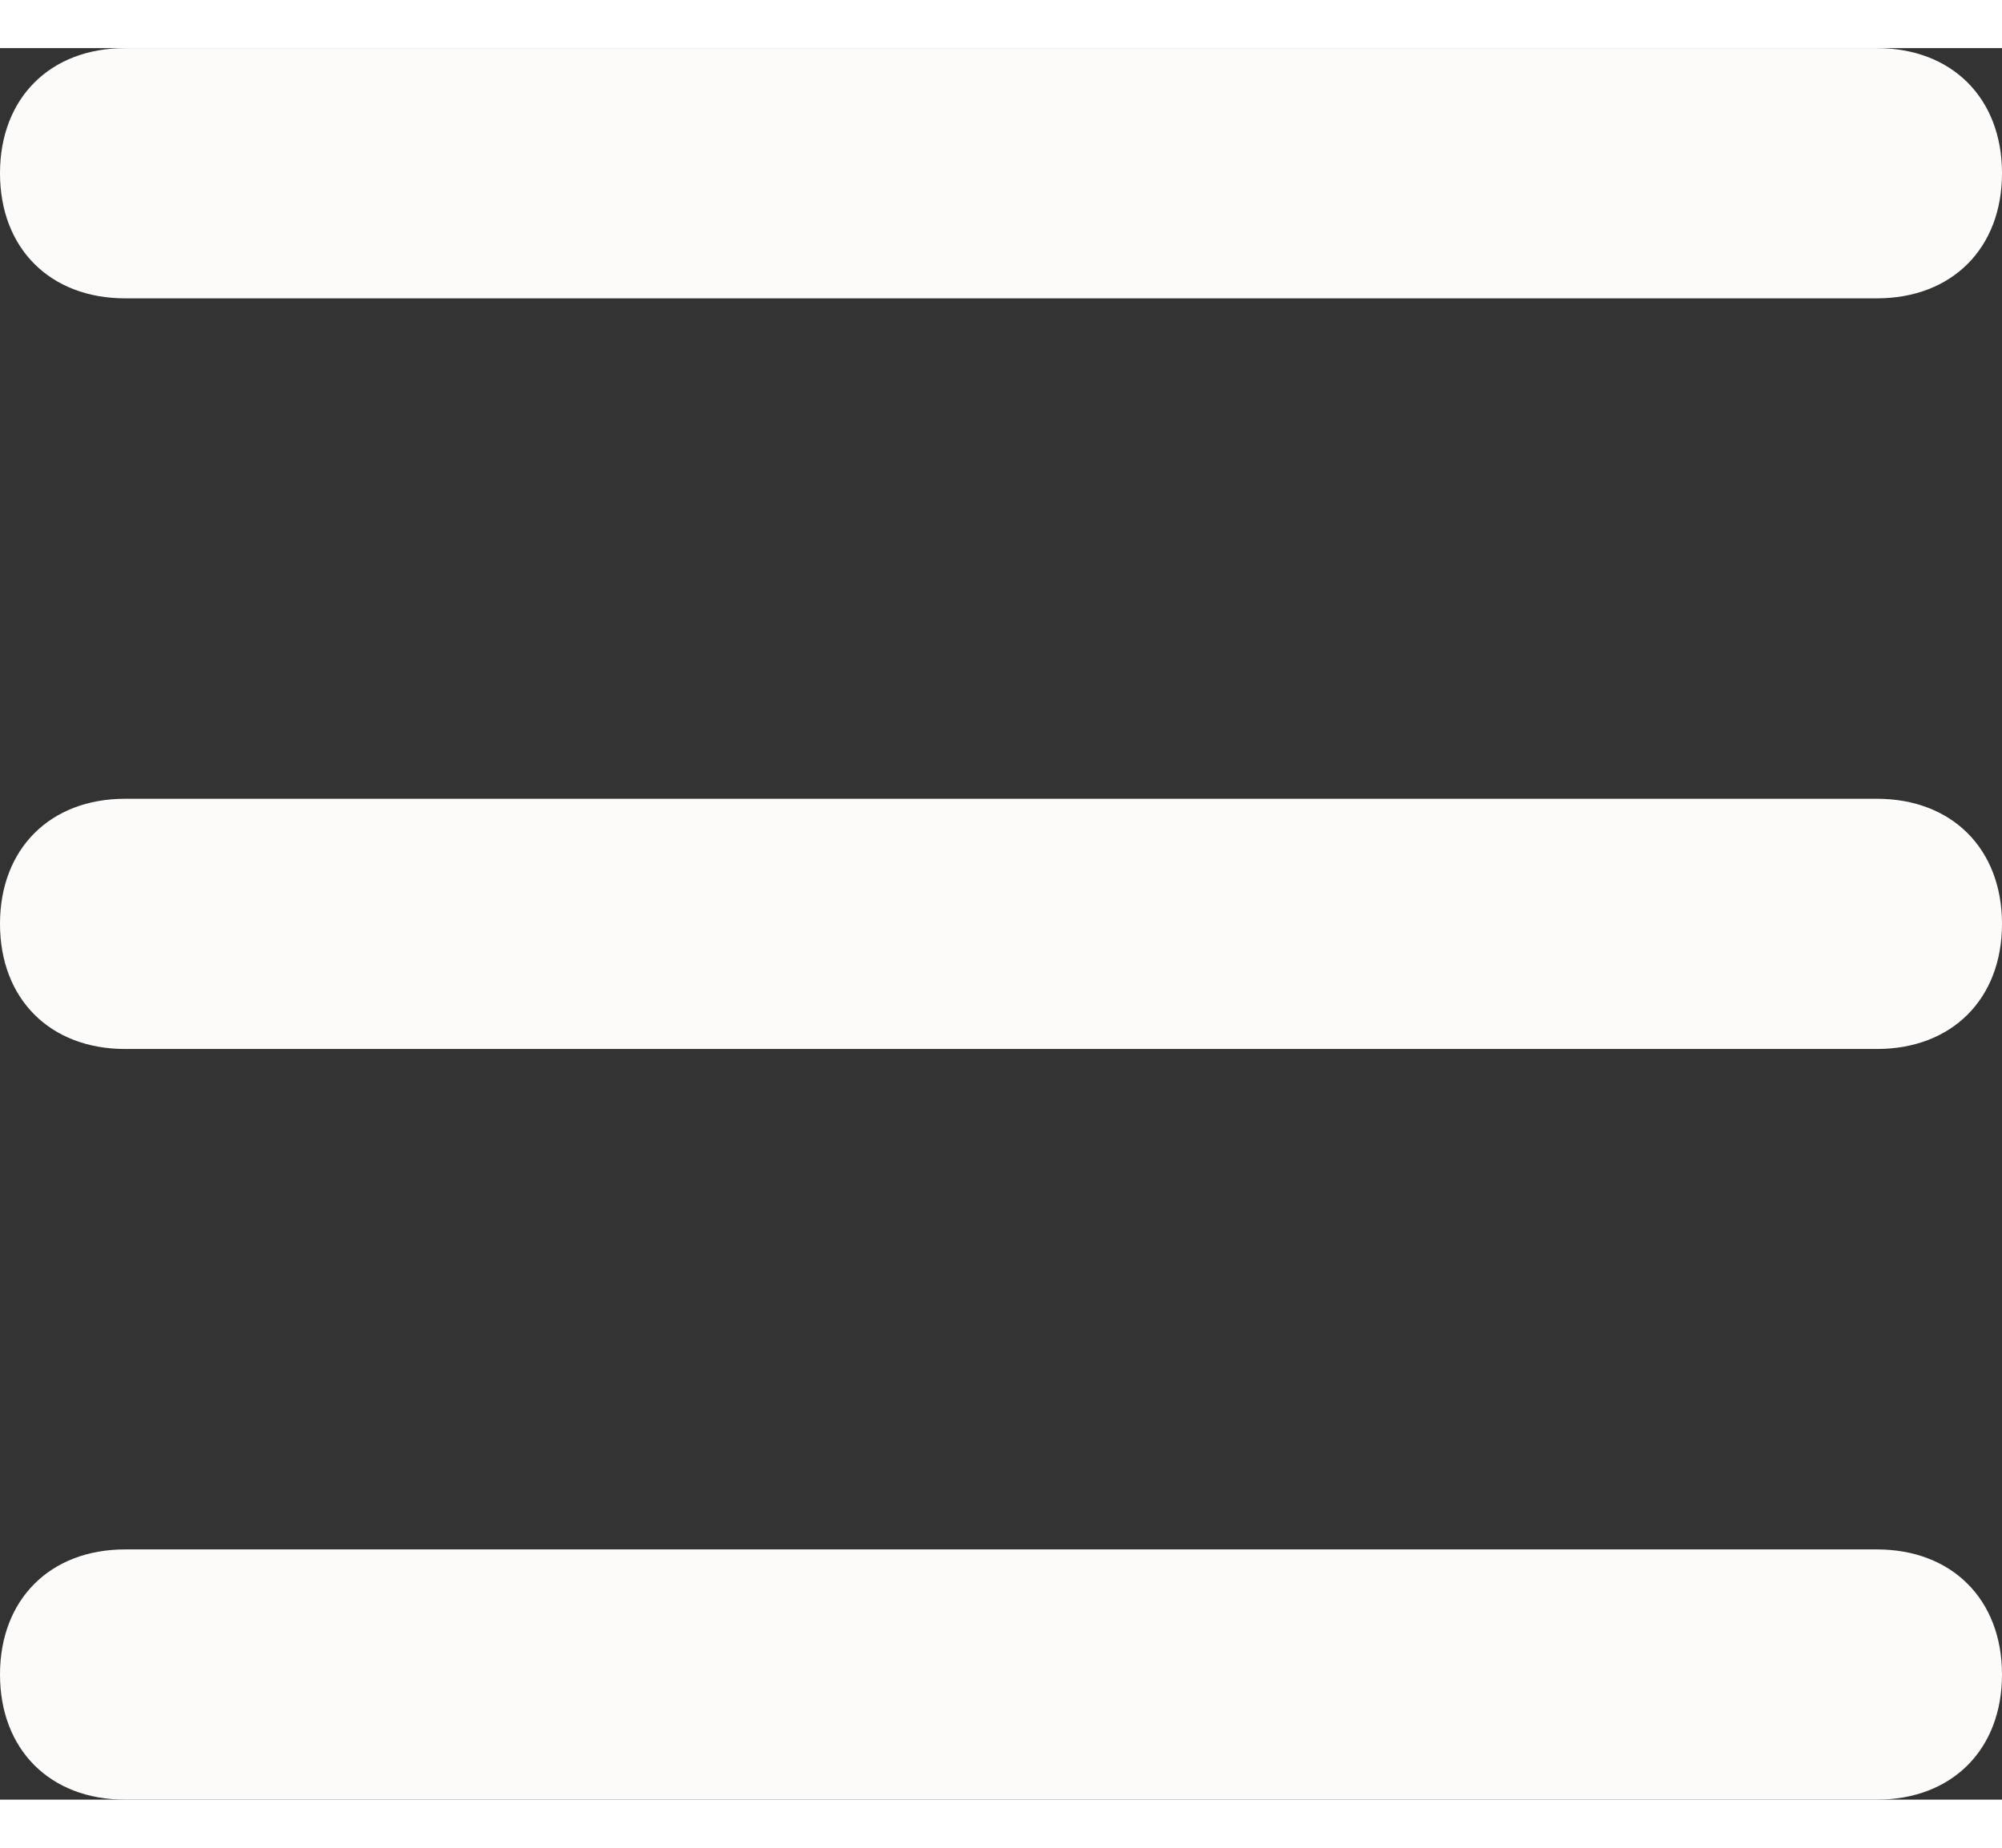 <?xml version="1.0" encoding="UTF-8"?>
<svg width="26px" height="24px" viewBox="0 0 16 14" version="1.1" xmlns="http://www.w3.org/2000/svg" xmlns:xlink="http://www.w3.org/1999/xlink">
    <rect x="0" y="0" width="16" height="14" fill="#333333" stroke="none"/>
    <!-- Generator: Sketch 48.2 (47327) - http://www.bohemiancoding.com/sketch -->
    <title>ico-menu</title>
    <desc>Created with Sketch.</desc>
    <defs></defs>
    <g id="Menú" stroke="none" stroke-width="1" fill="none" fill-rule="evenodd" transform="translate(-14, -15)">
        <g id="menu" fill="#FCFBF9" fill-rule="nonzero">
            <path d="M29,21 C29.6,21 30,21.4 30,22 C30,22.6 29.6,23 29,23 L15,23 C14.4,23 14,22.6 14,22 C14,21.4 14.4,21 15,21 L29,21 Z M15,17 C14.4,17 14,16.6 14,16 C14,15.4 14.4,15 15,15 L29,15 C29.6,15 30,15.4 30,16 C30,16.6 29.6,17 29,17 L15,17 Z M29,27 C29.6,27 30,27.4 30,28 C30,28.6 29.6,29 29,29 L15,29 C14.4,29 14,28.6 14,28 C14,27.4 14.4,27 15,27 L29,27 Z" id="ico-menu"></path>
        </g>
    </g>
</svg>

